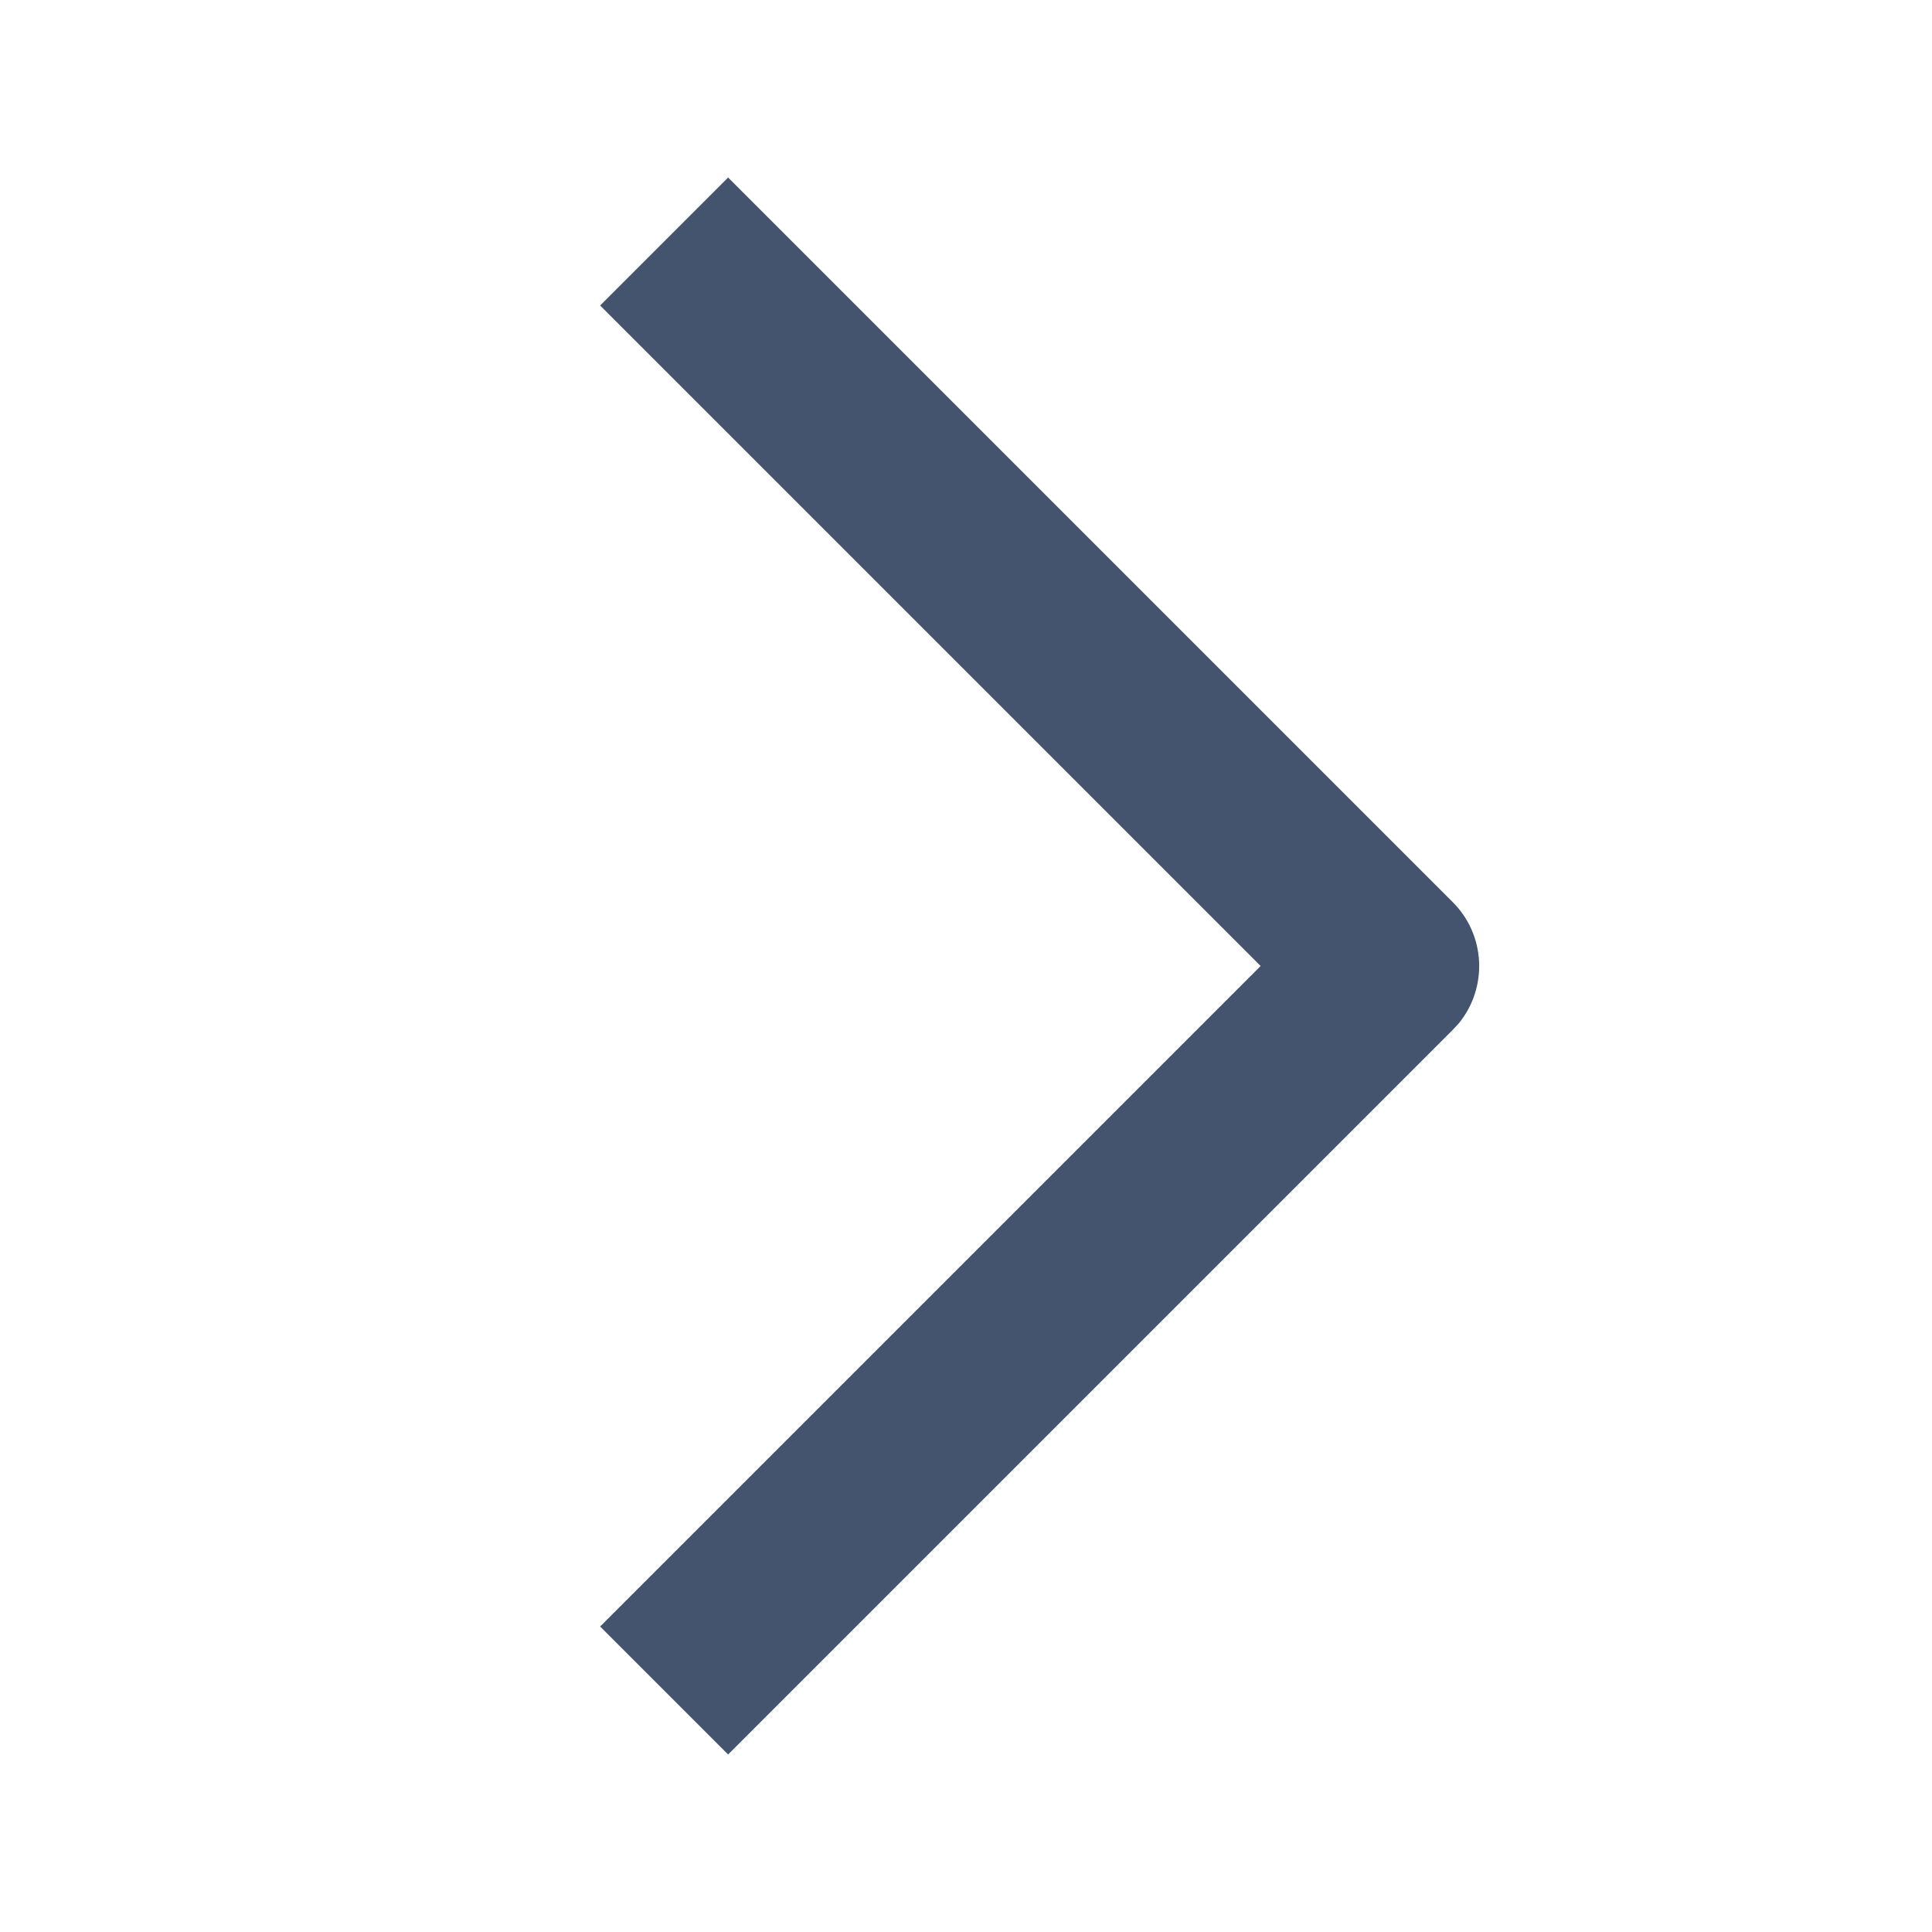 <svg width="16" height="16" viewBox="0 0 16 16" fill="none" xmlns="http://www.w3.org/2000/svg">
<path d="M6.03 1.47L12.03 7.47C12.305 7.744 12.322 8.179 12.082 8.474L12.03 8.53L6.03 14.53L4.97 13.47L10.44 8L4.97 2.53L6.03 1.47Z" fill="#44546F"/>
</svg>
